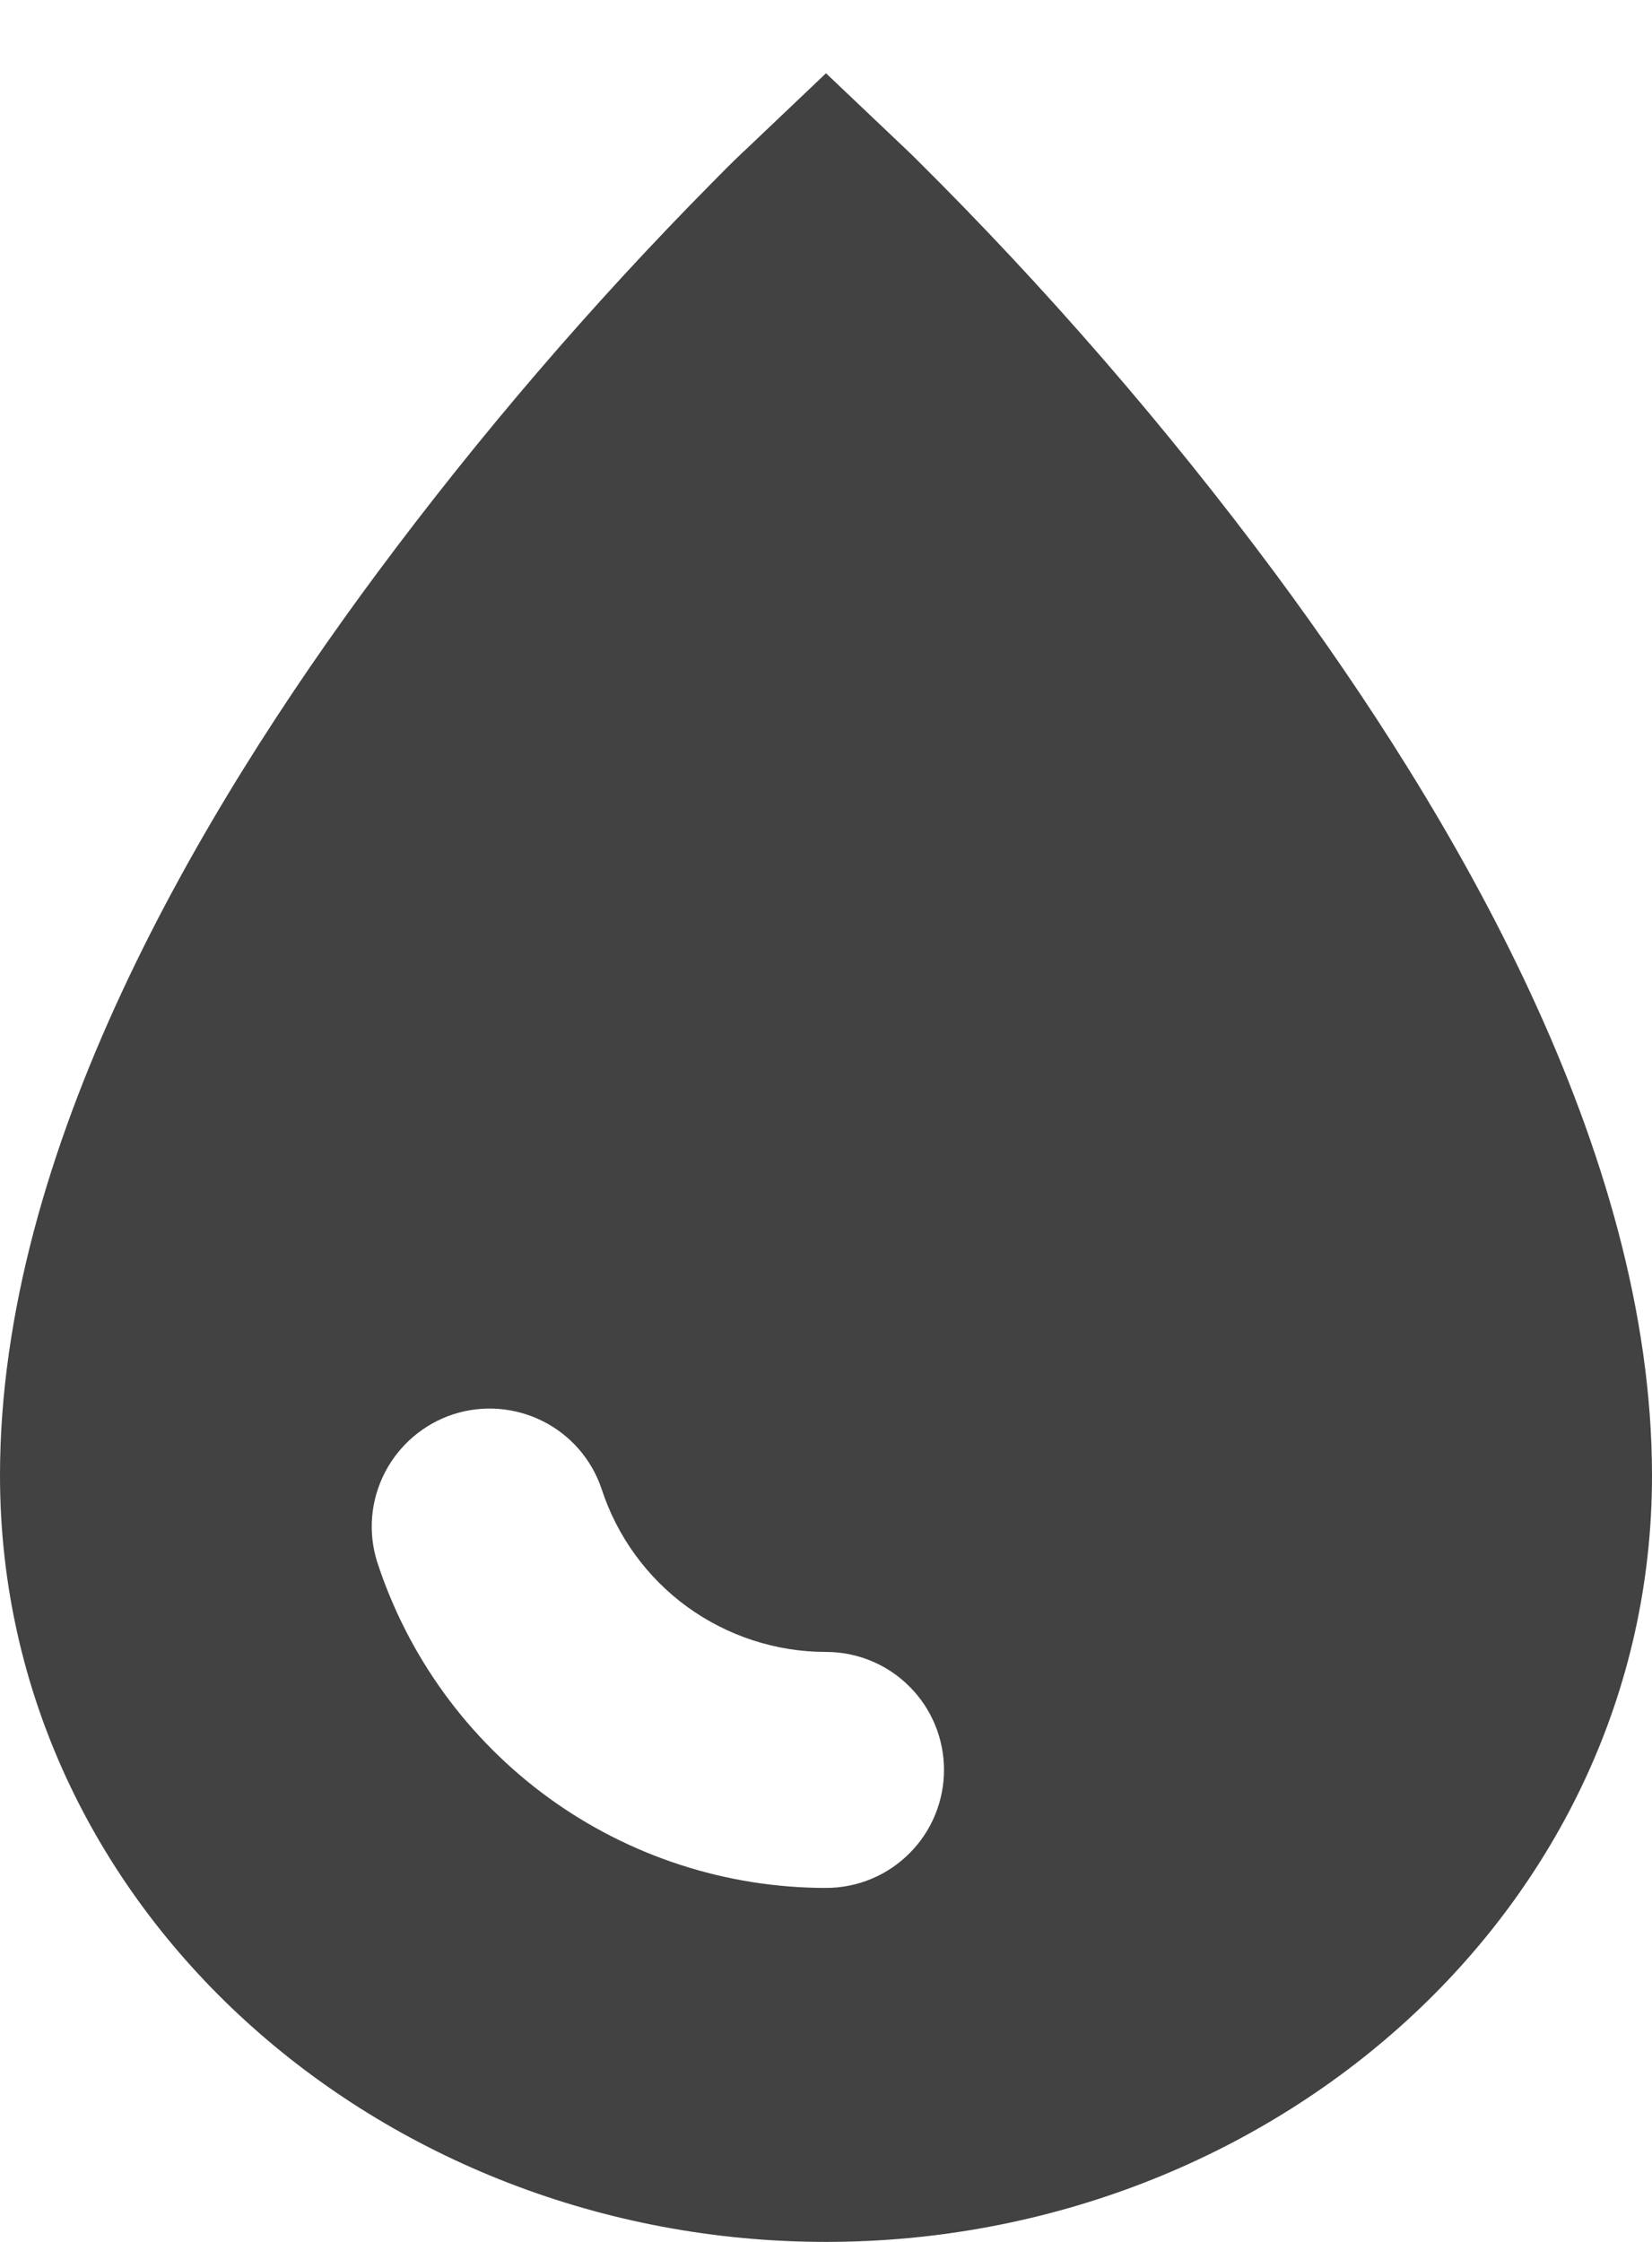 <svg width="14" height="19" viewBox="0 0 14 19" fill="none" xmlns="http://www.w3.org/2000/svg">
<path fill-rule="evenodd" clip-rule="evenodd" d="M7 0.621L6.31 1.277L6.305 1.281L6.289 1.296C6.202 1.379 6.117 1.464 6.033 1.55C5.011 2.584 4.064 3.688 3.197 4.855C1.682 6.897 0 9.751 0 12.504C0 16.173 3.219 19 7 19C10.781 19 14 16.173 14 12.505C14 9.752 12.317 6.898 10.804 4.855C9.88 3.612 8.865 2.441 7.766 1.35L7.711 1.296L7.695 1.281L7.691 1.277L7 0.621ZM5.098 12.618C5.014 12.368 4.835 12.162 4.599 12.044C4.364 11.926 4.092 11.905 3.841 11.986C3.591 12.068 3.383 12.245 3.262 12.479C3.141 12.713 3.117 12.985 3.196 13.236C3.457 14.039 3.966 14.739 4.649 15.236C5.332 15.732 6.155 16 7 16C7.265 16 7.52 15.895 7.707 15.707C7.895 15.52 8 15.265 8 15C8 14.735 7.895 14.48 7.707 14.293C7.52 14.105 7.265 14 7 14C6.578 14 6.166 13.866 5.824 13.618C5.483 13.37 5.229 13.02 5.098 12.618Z" fill="#424242"/>
</svg>
